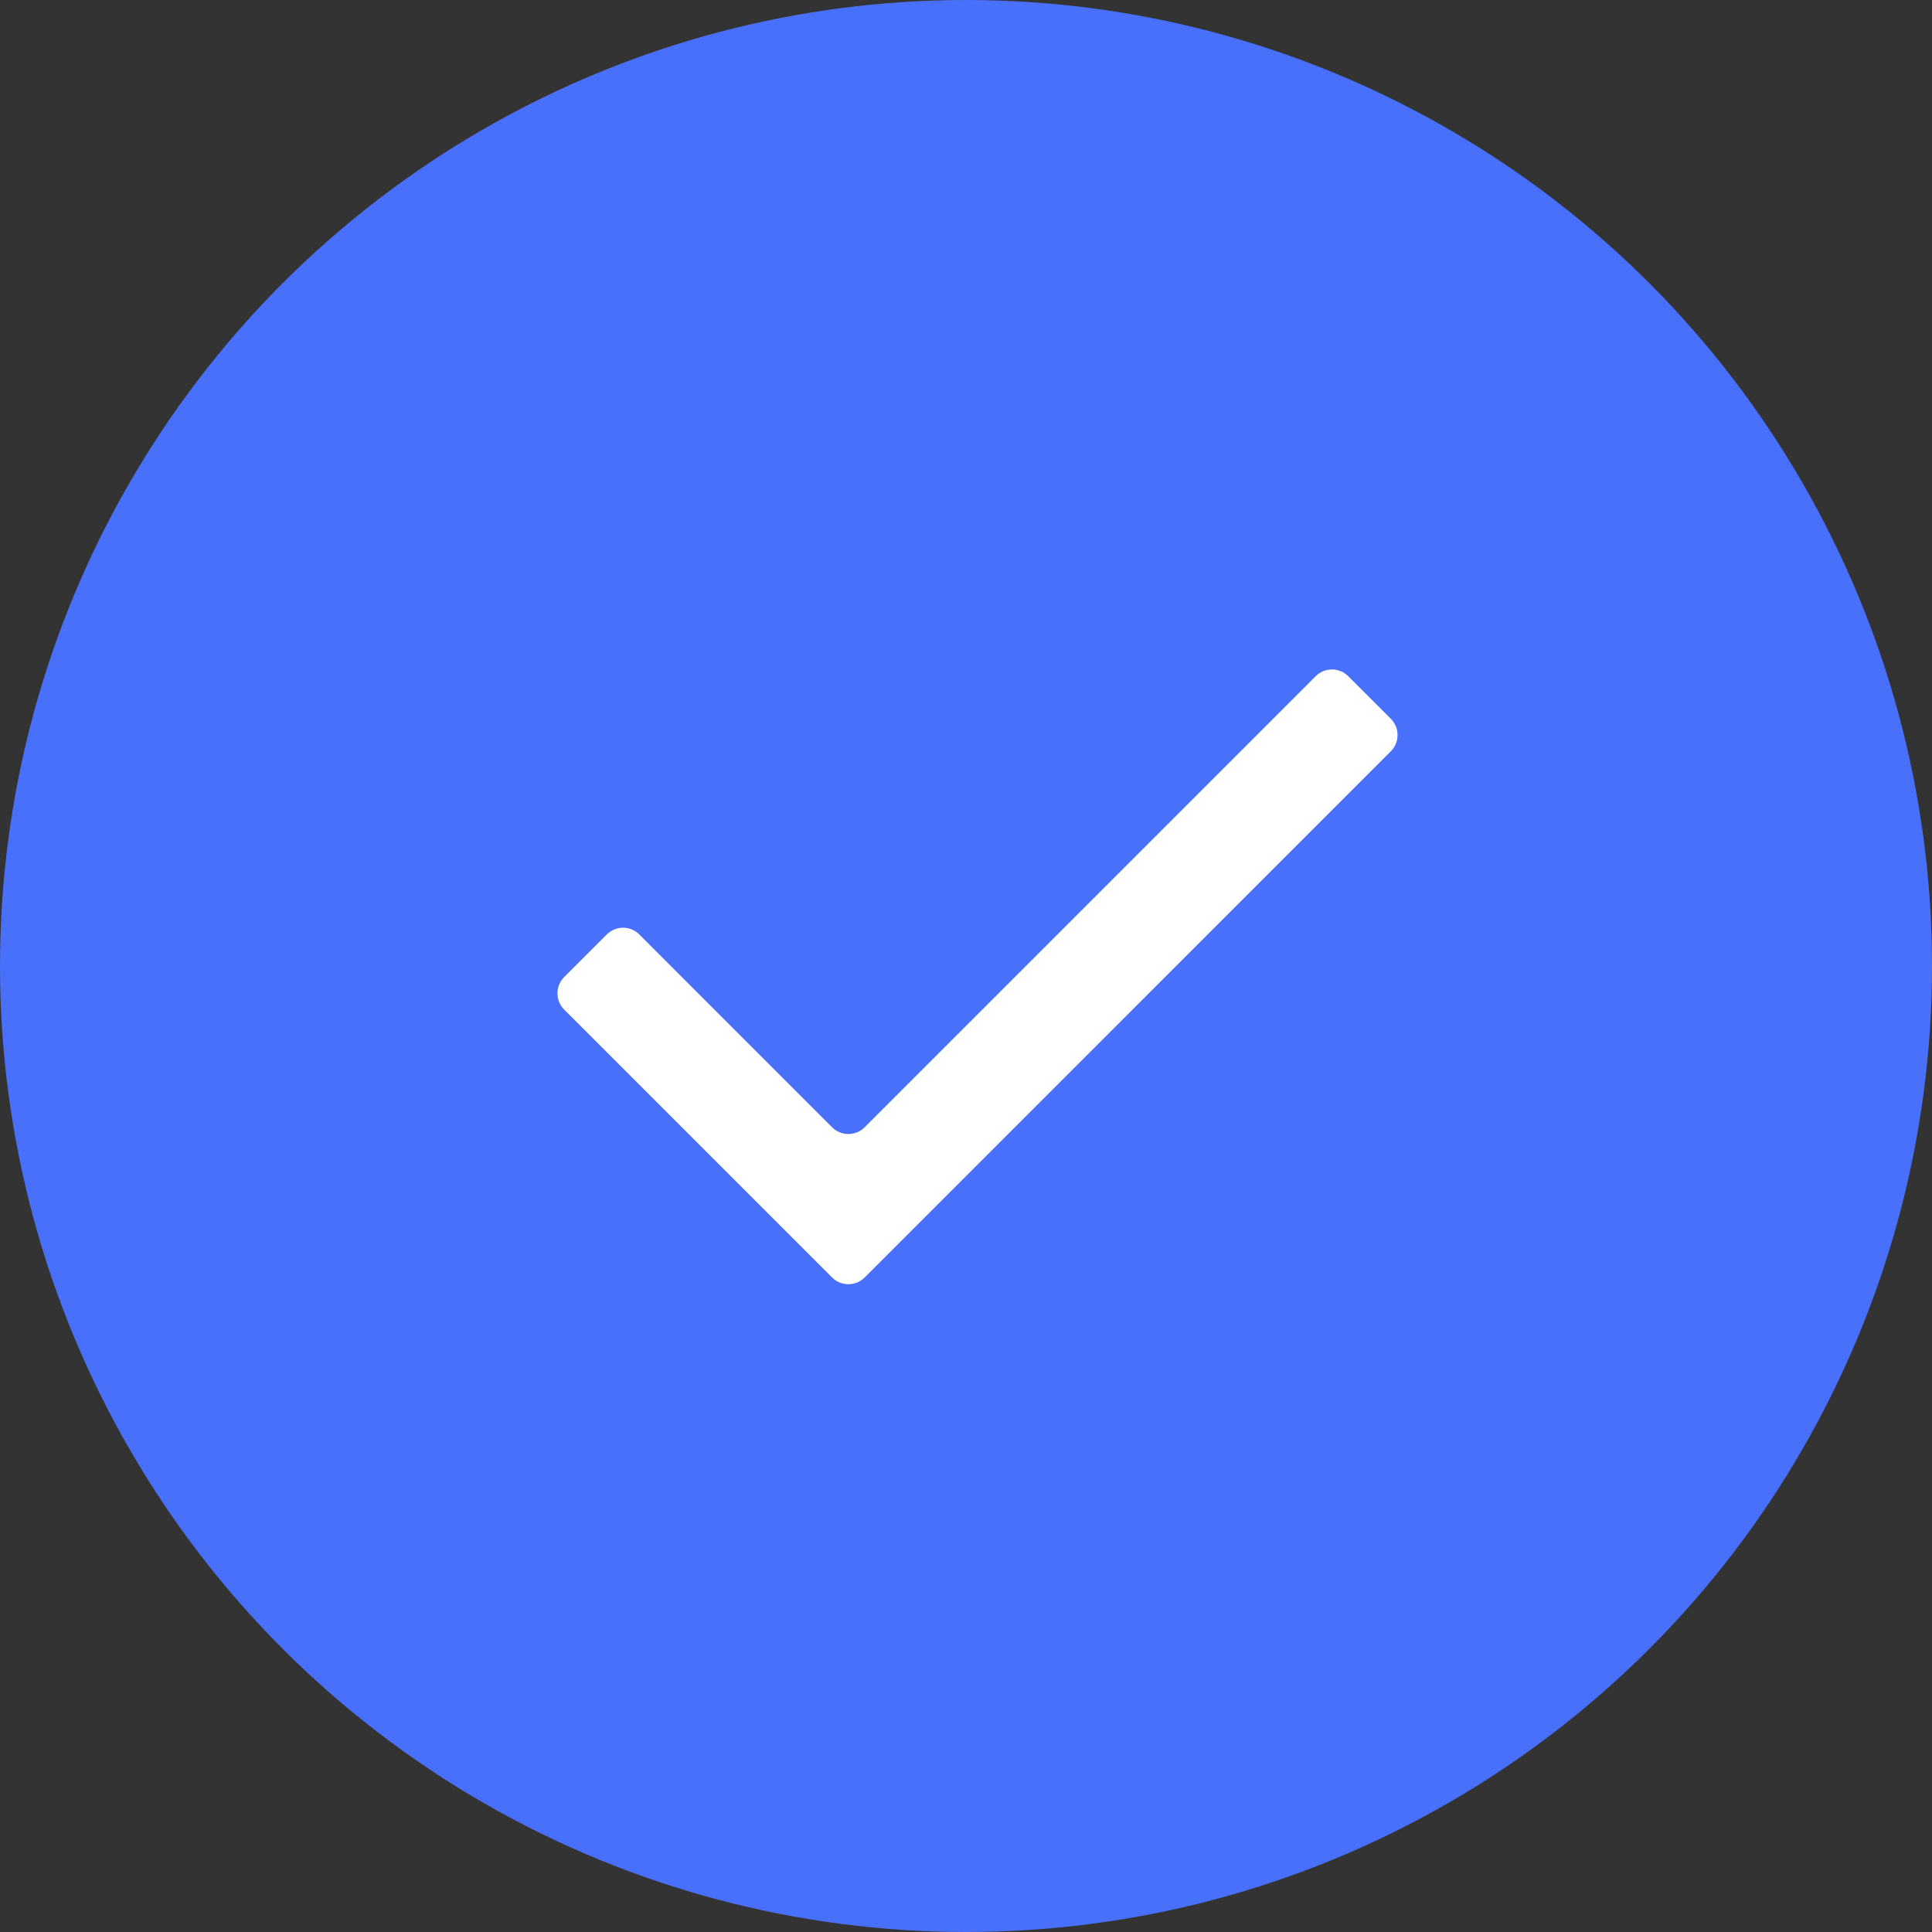 <svg width="84" height="84" viewBox="0 0 84 84" fill="none" xmlns="http://www.w3.org/2000/svg">
<rect x="0" y="0" width="84" height="84" fill="#333333" stroke="none"/>
<circle cx="42" cy="42" r="42" fill="#4970FB"/>
<path d="M37.593 55.543C37.202 55.933 36.569 55.933 36.178 55.543L24.53 43.895C24.14 43.504 24.14 42.871 24.53 42.48L26.381 40.629C26.772 40.238 27.405 40.238 27.796 40.629L36.178 49.012C36.569 49.402 37.202 49.402 37.593 49.012L57.204 29.4C57.595 29.009 58.228 29.009 58.619 29.4L60.47 31.251C60.861 31.642 60.861 32.275 60.47 32.665L37.593 55.543Z" fill="white"/>
</svg>
